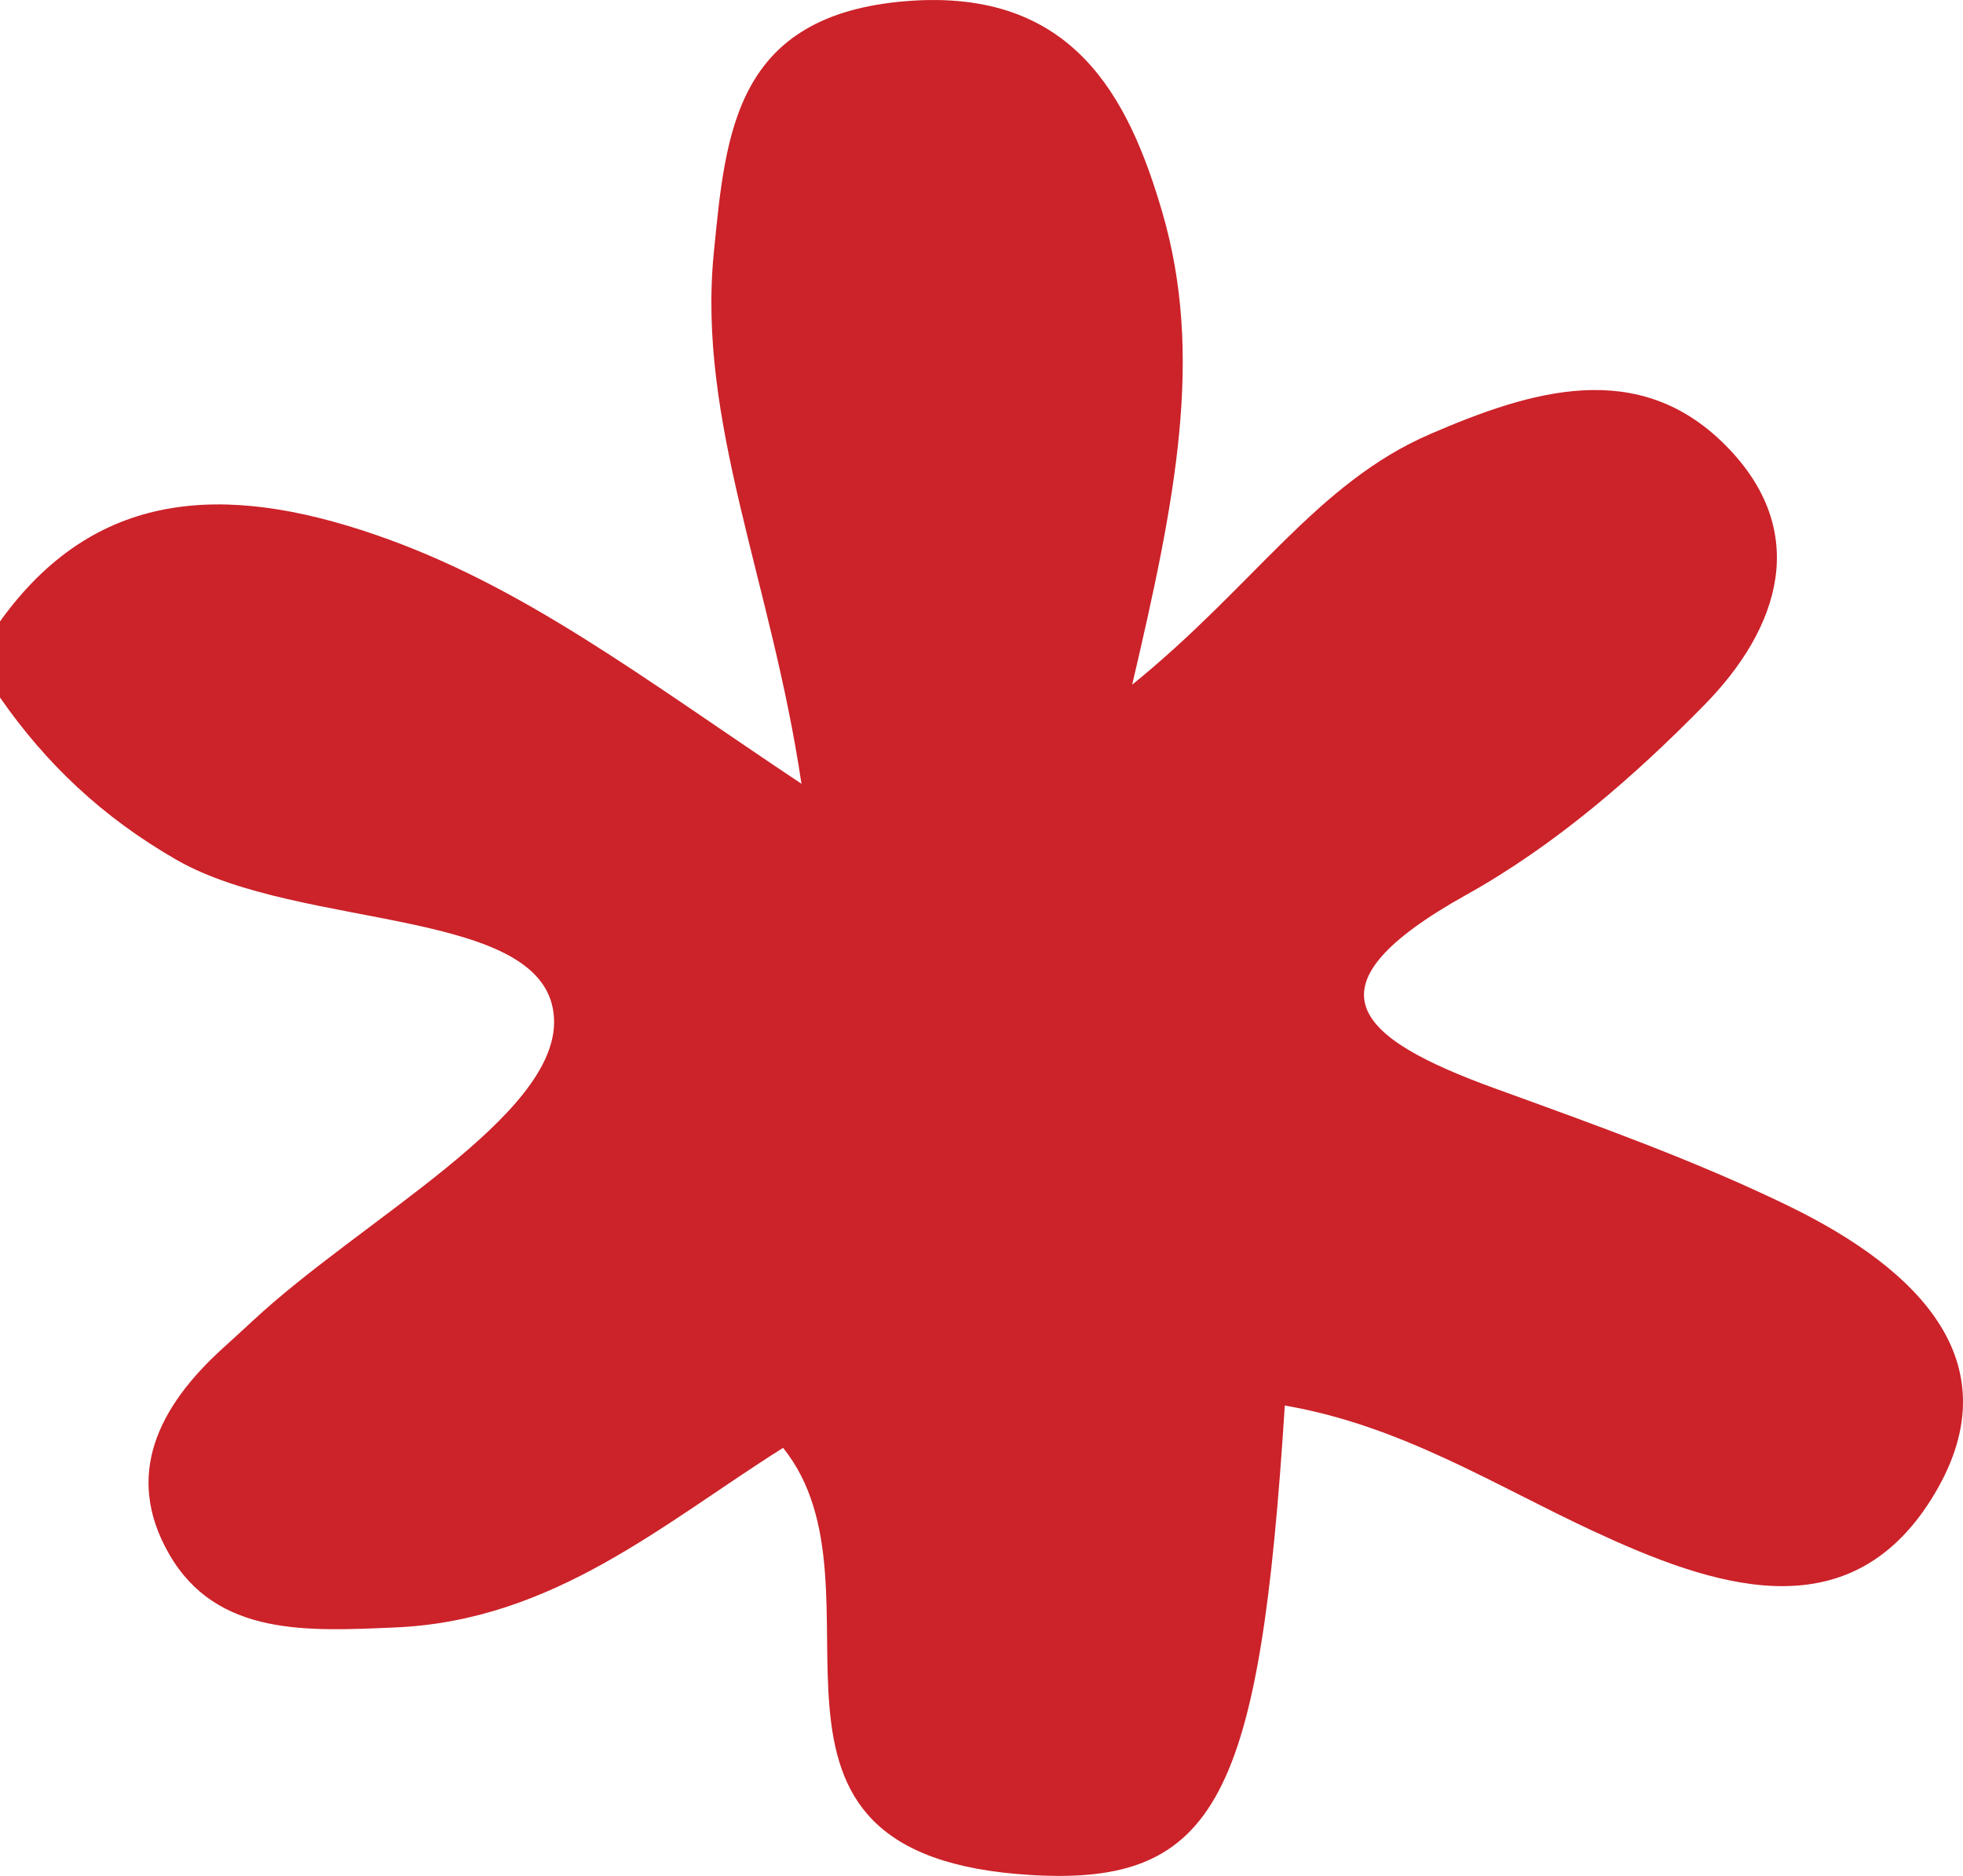 <?xml version="1.0" encoding="UTF-8" standalone="no"?>
<svg width="45px" height="43px" viewBox="0 0 45 43" version="1.1" xmlns="http://www.w3.org/2000/svg" xmlns:xlink="http://www.w3.org/1999/xlink" xmlns:sketch="http://www.bohemiancoding.com/sketch/ns">
    <!-- Generator: Sketch 3.3.2 (12043) - http://www.bohemiancoding.com/sketch -->
    <title>tatca</title>
    <desc>Created with Sketch.</desc>
    <defs></defs>
    <g id="Styleguide" stroke="none" stroke-width="1" fill="none" fill-rule="evenodd" sketch:type="MSPage">
        <path d="M0,14.245 C2.166,11.225 5.12,11.06 8.596,12.254 C11.987,13.419 14.703,15.522 18.373,17.966 C17.682,13.311 15.978,9.672 16.364,5.789 C16.636,3.052 16.838,0.337 20.788,0.025 C24.586,-0.275 25.868,2.21 26.642,4.857 C27.608,8.157 26.945,11.462 25.954,15.694 C28.747,13.434 30.18,11.077 32.78,9.952 C35.096,8.951 37.556,8.189 39.561,10.212 C41.517,12.185 40.798,14.398 39.074,16.156 C37.477,17.785 35.665,19.368 33.617,20.509 C29.819,22.626 31.057,23.783 34.278,24.952 C36.556,25.779 38.856,26.599 41.007,27.646 C43.997,29.101 46.208,31.282 44.272,34.367 C42.348,37.429 39.254,36.367 36.507,35.088 C34.231,34.029 32.112,32.675 29.453,32.218 C28.883,41.165 27.922,43.232 23.644,42.98 C16.274,42.546 20.571,36.451 17.952,33.188 C15.222,34.904 12.701,37.147 9.067,37.304 C7.06,37.391 4.969,37.518 3.879,35.626 C2.841,33.825 3.62,32.252 5.118,30.895 C5.347,30.687 5.577,30.479 5.803,30.268 C8.28,27.96 12.793,25.585 12.701,23.358 C12.594,20.765 6.911,21.355 4.048,19.71 C2.332,18.725 1.043,17.489 0,15.988 L0,14.245" id="tatca" fill="#CC2229" sketch:type="MSShapeGroup"></path>
    </g>
</svg>